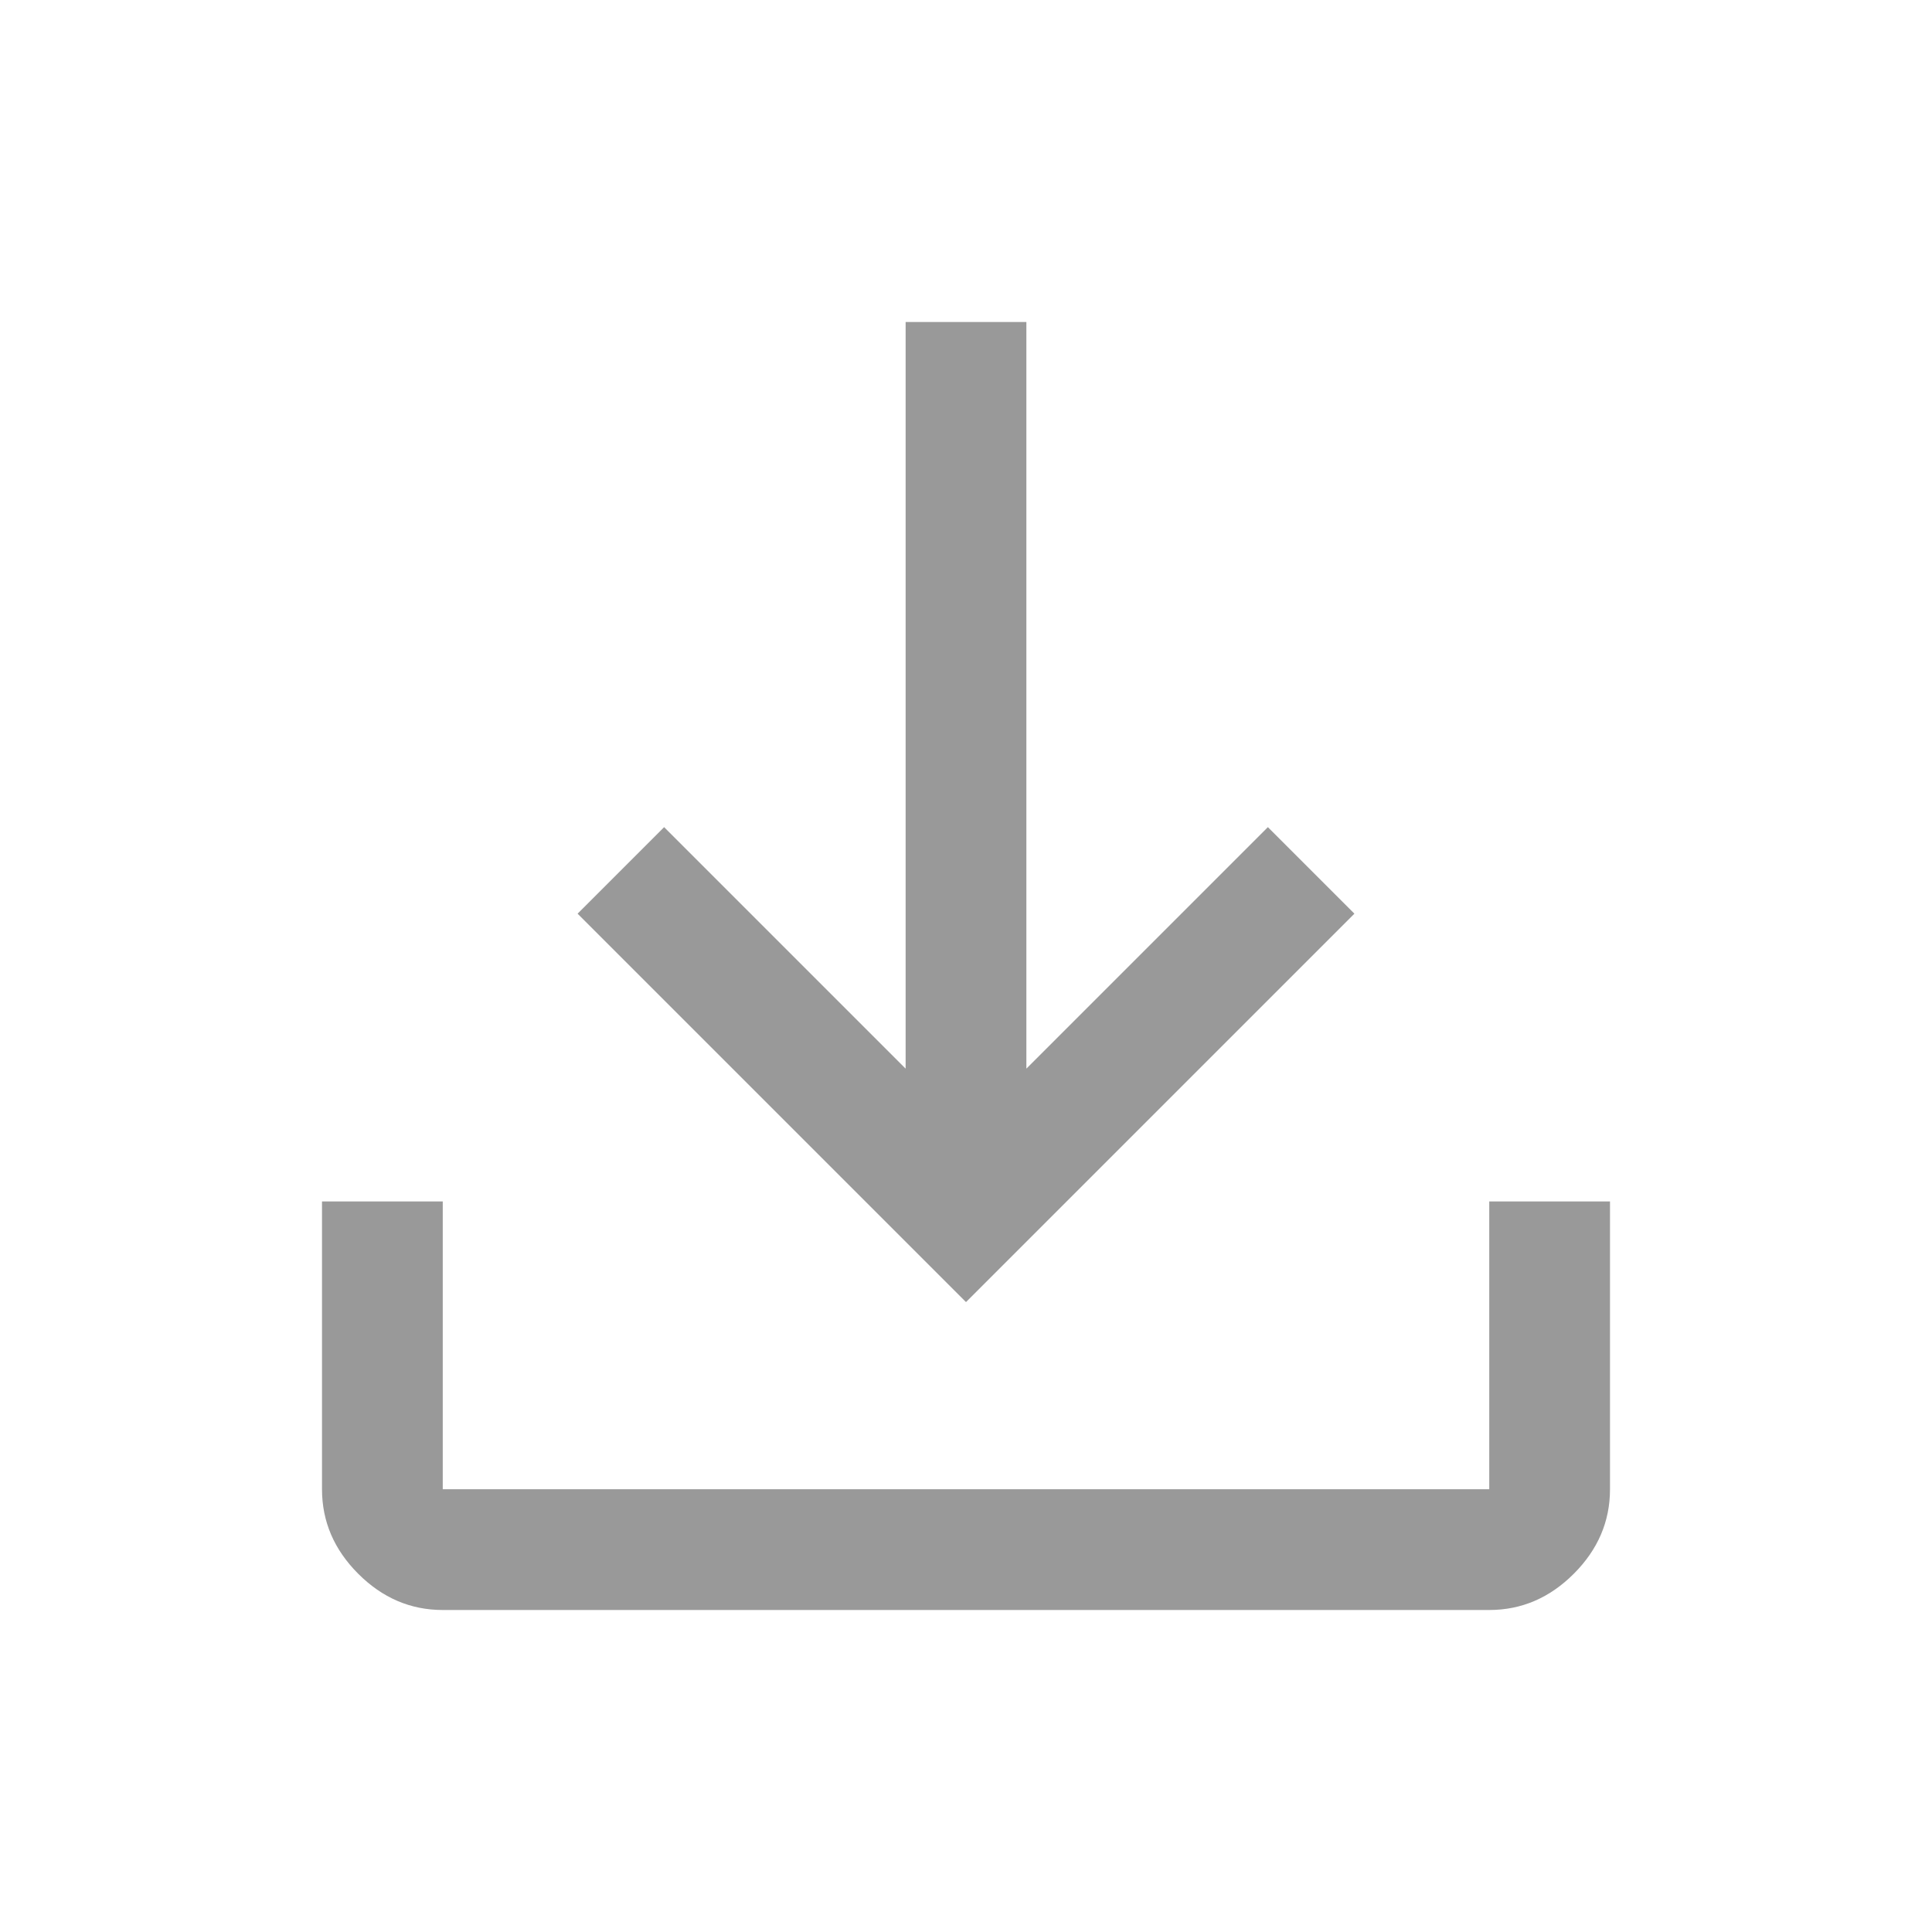 <svg xmlns="http://www.w3.org/2000/svg" height="30" viewBox="0 -960 960 960" width="30"><path fill="#999" d="M480-313 287-506l43-43 120 120v-371h60v371l120-120 43 43-193 193ZM220-160q-24 0-42-18t-18-42v-143h60v143h520v-143h60v143q0 24-18 42t-42 18H220Z"/></svg>